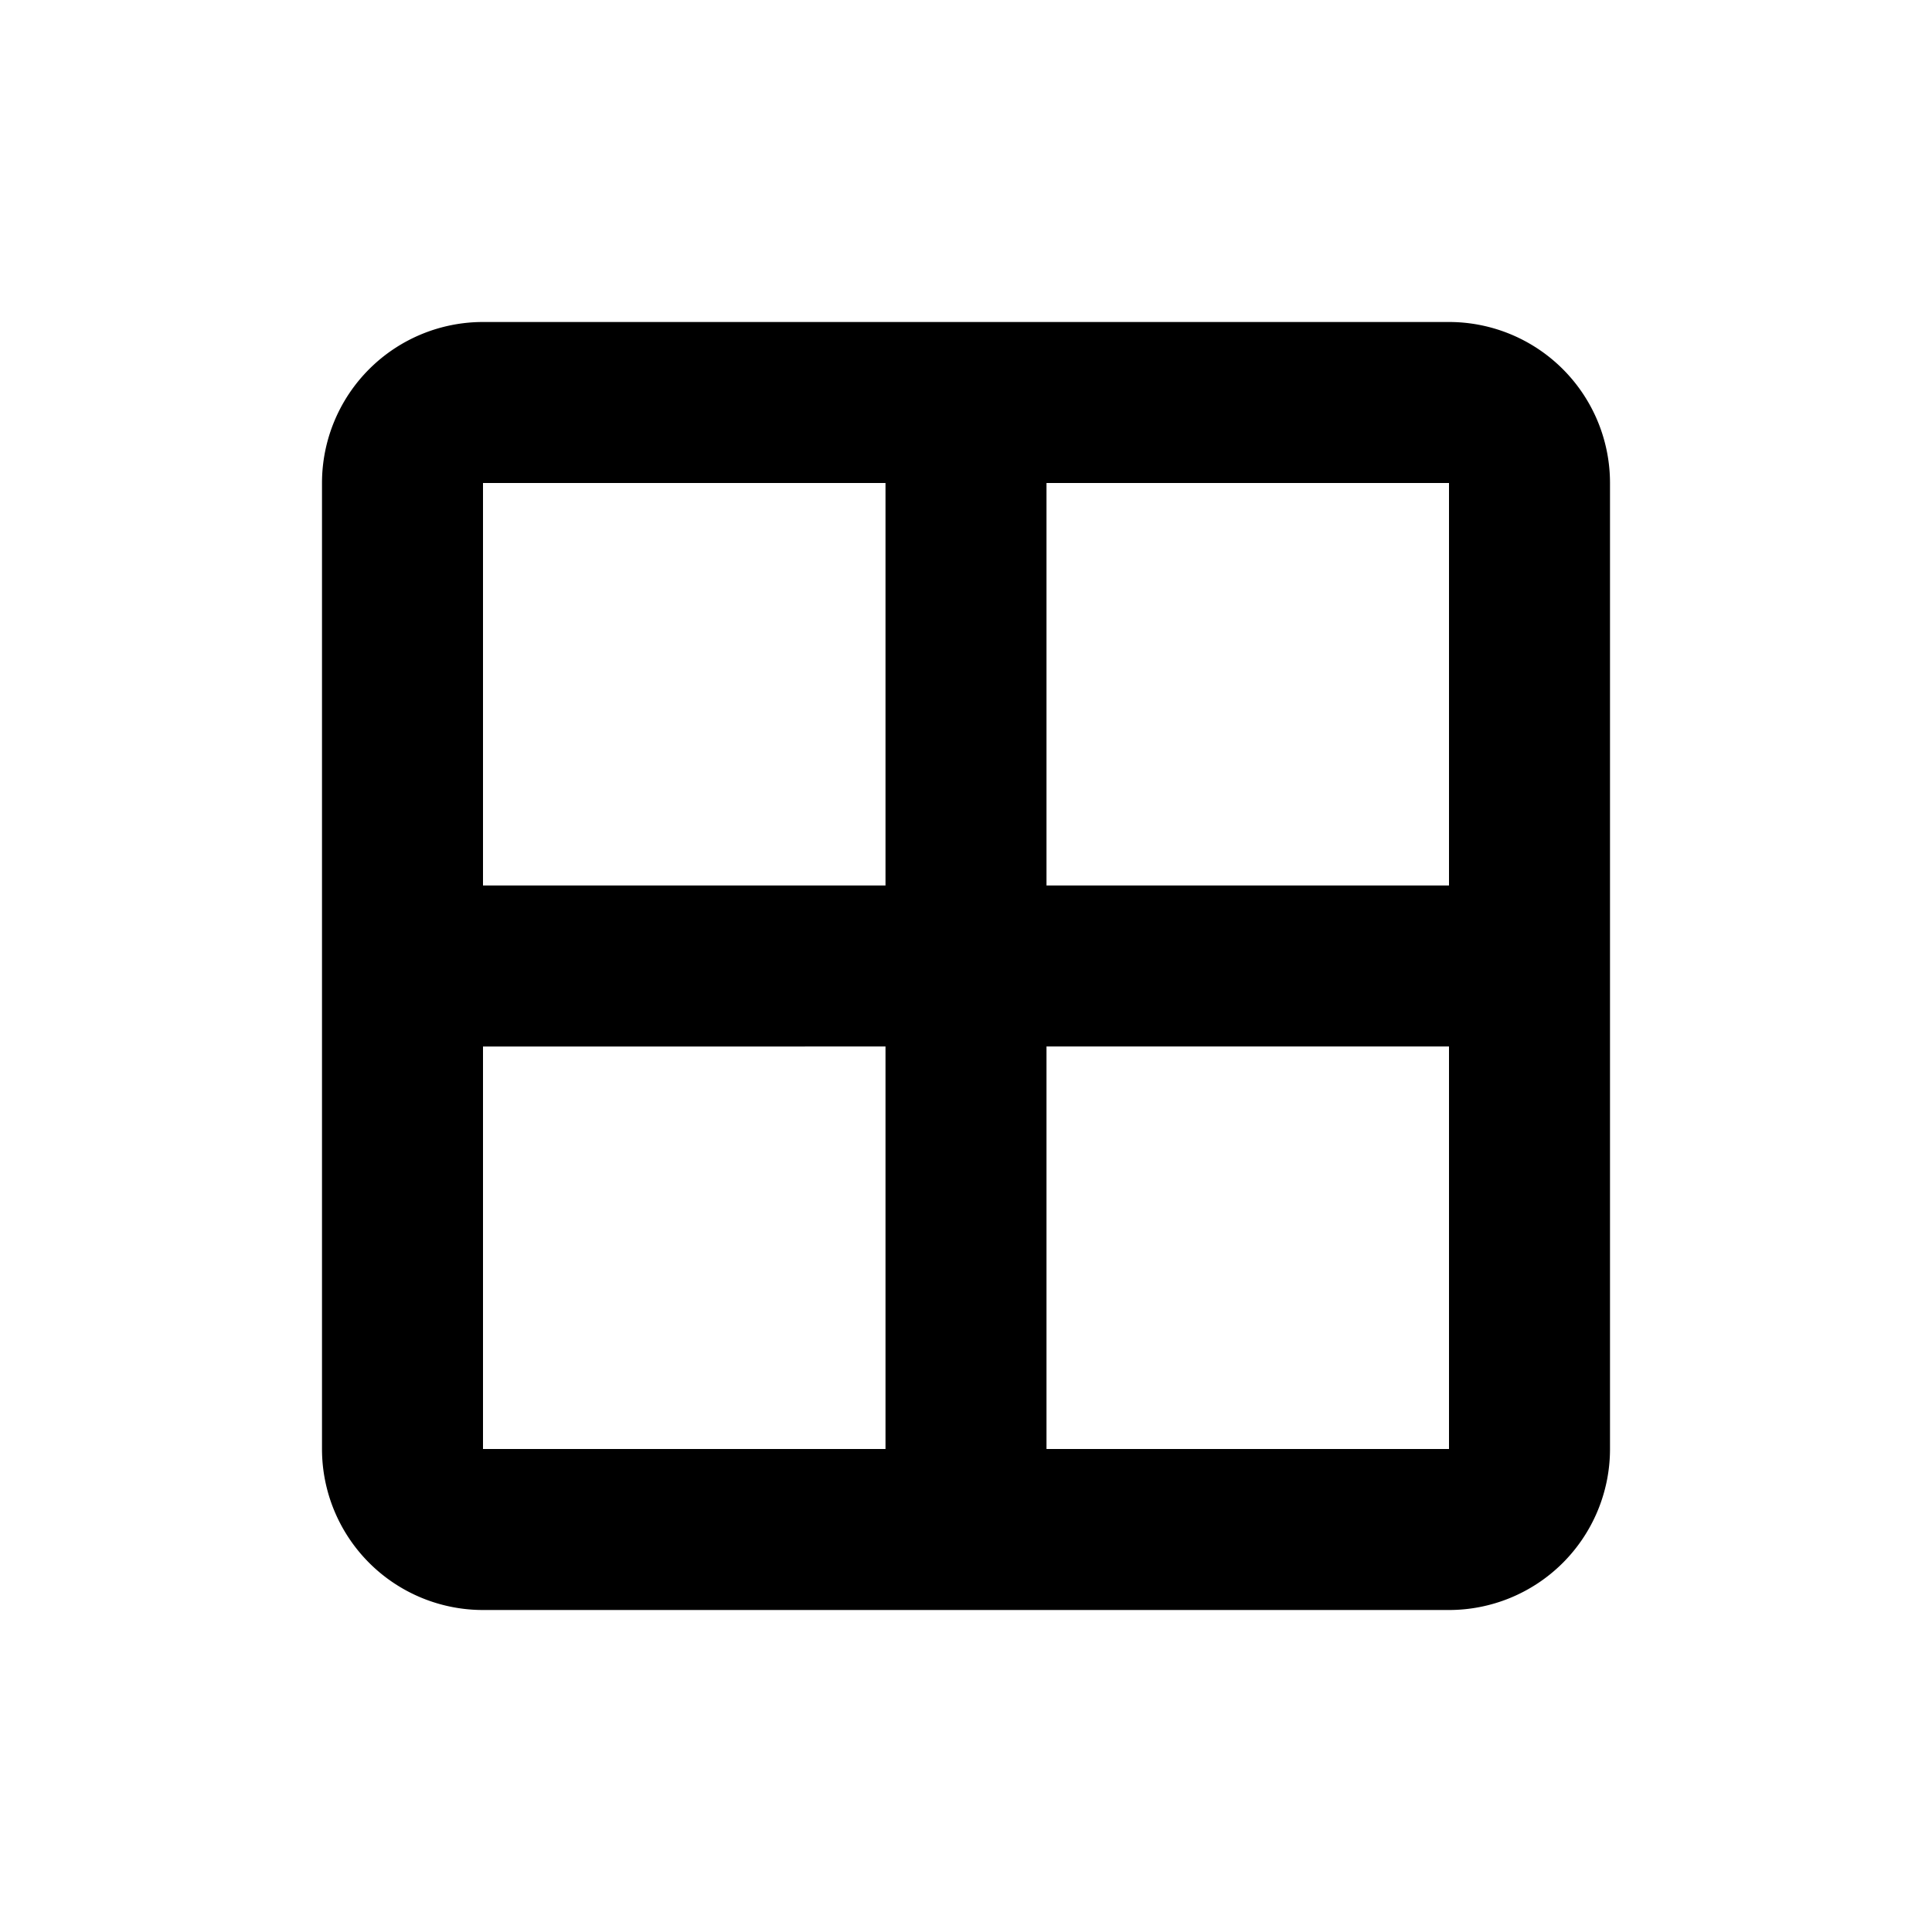 <svg viewBox="0 0 24 24" fill="none" xmlns="http://www.w3.org/2000/svg"><path d="M19 18a1 1 0 0 1-1 1H6a1 1 0 0 1-1-1V6a1 1 0 0 1 1-1h12a1 1 0 0 1 1 1v12z" stroke="currentColor" stroke-width="2"/><path fill="currentColor" d="M6 11h12v2H6z"/><path fill="currentColor" d="M11 6h2v12h-2z"/></svg>
